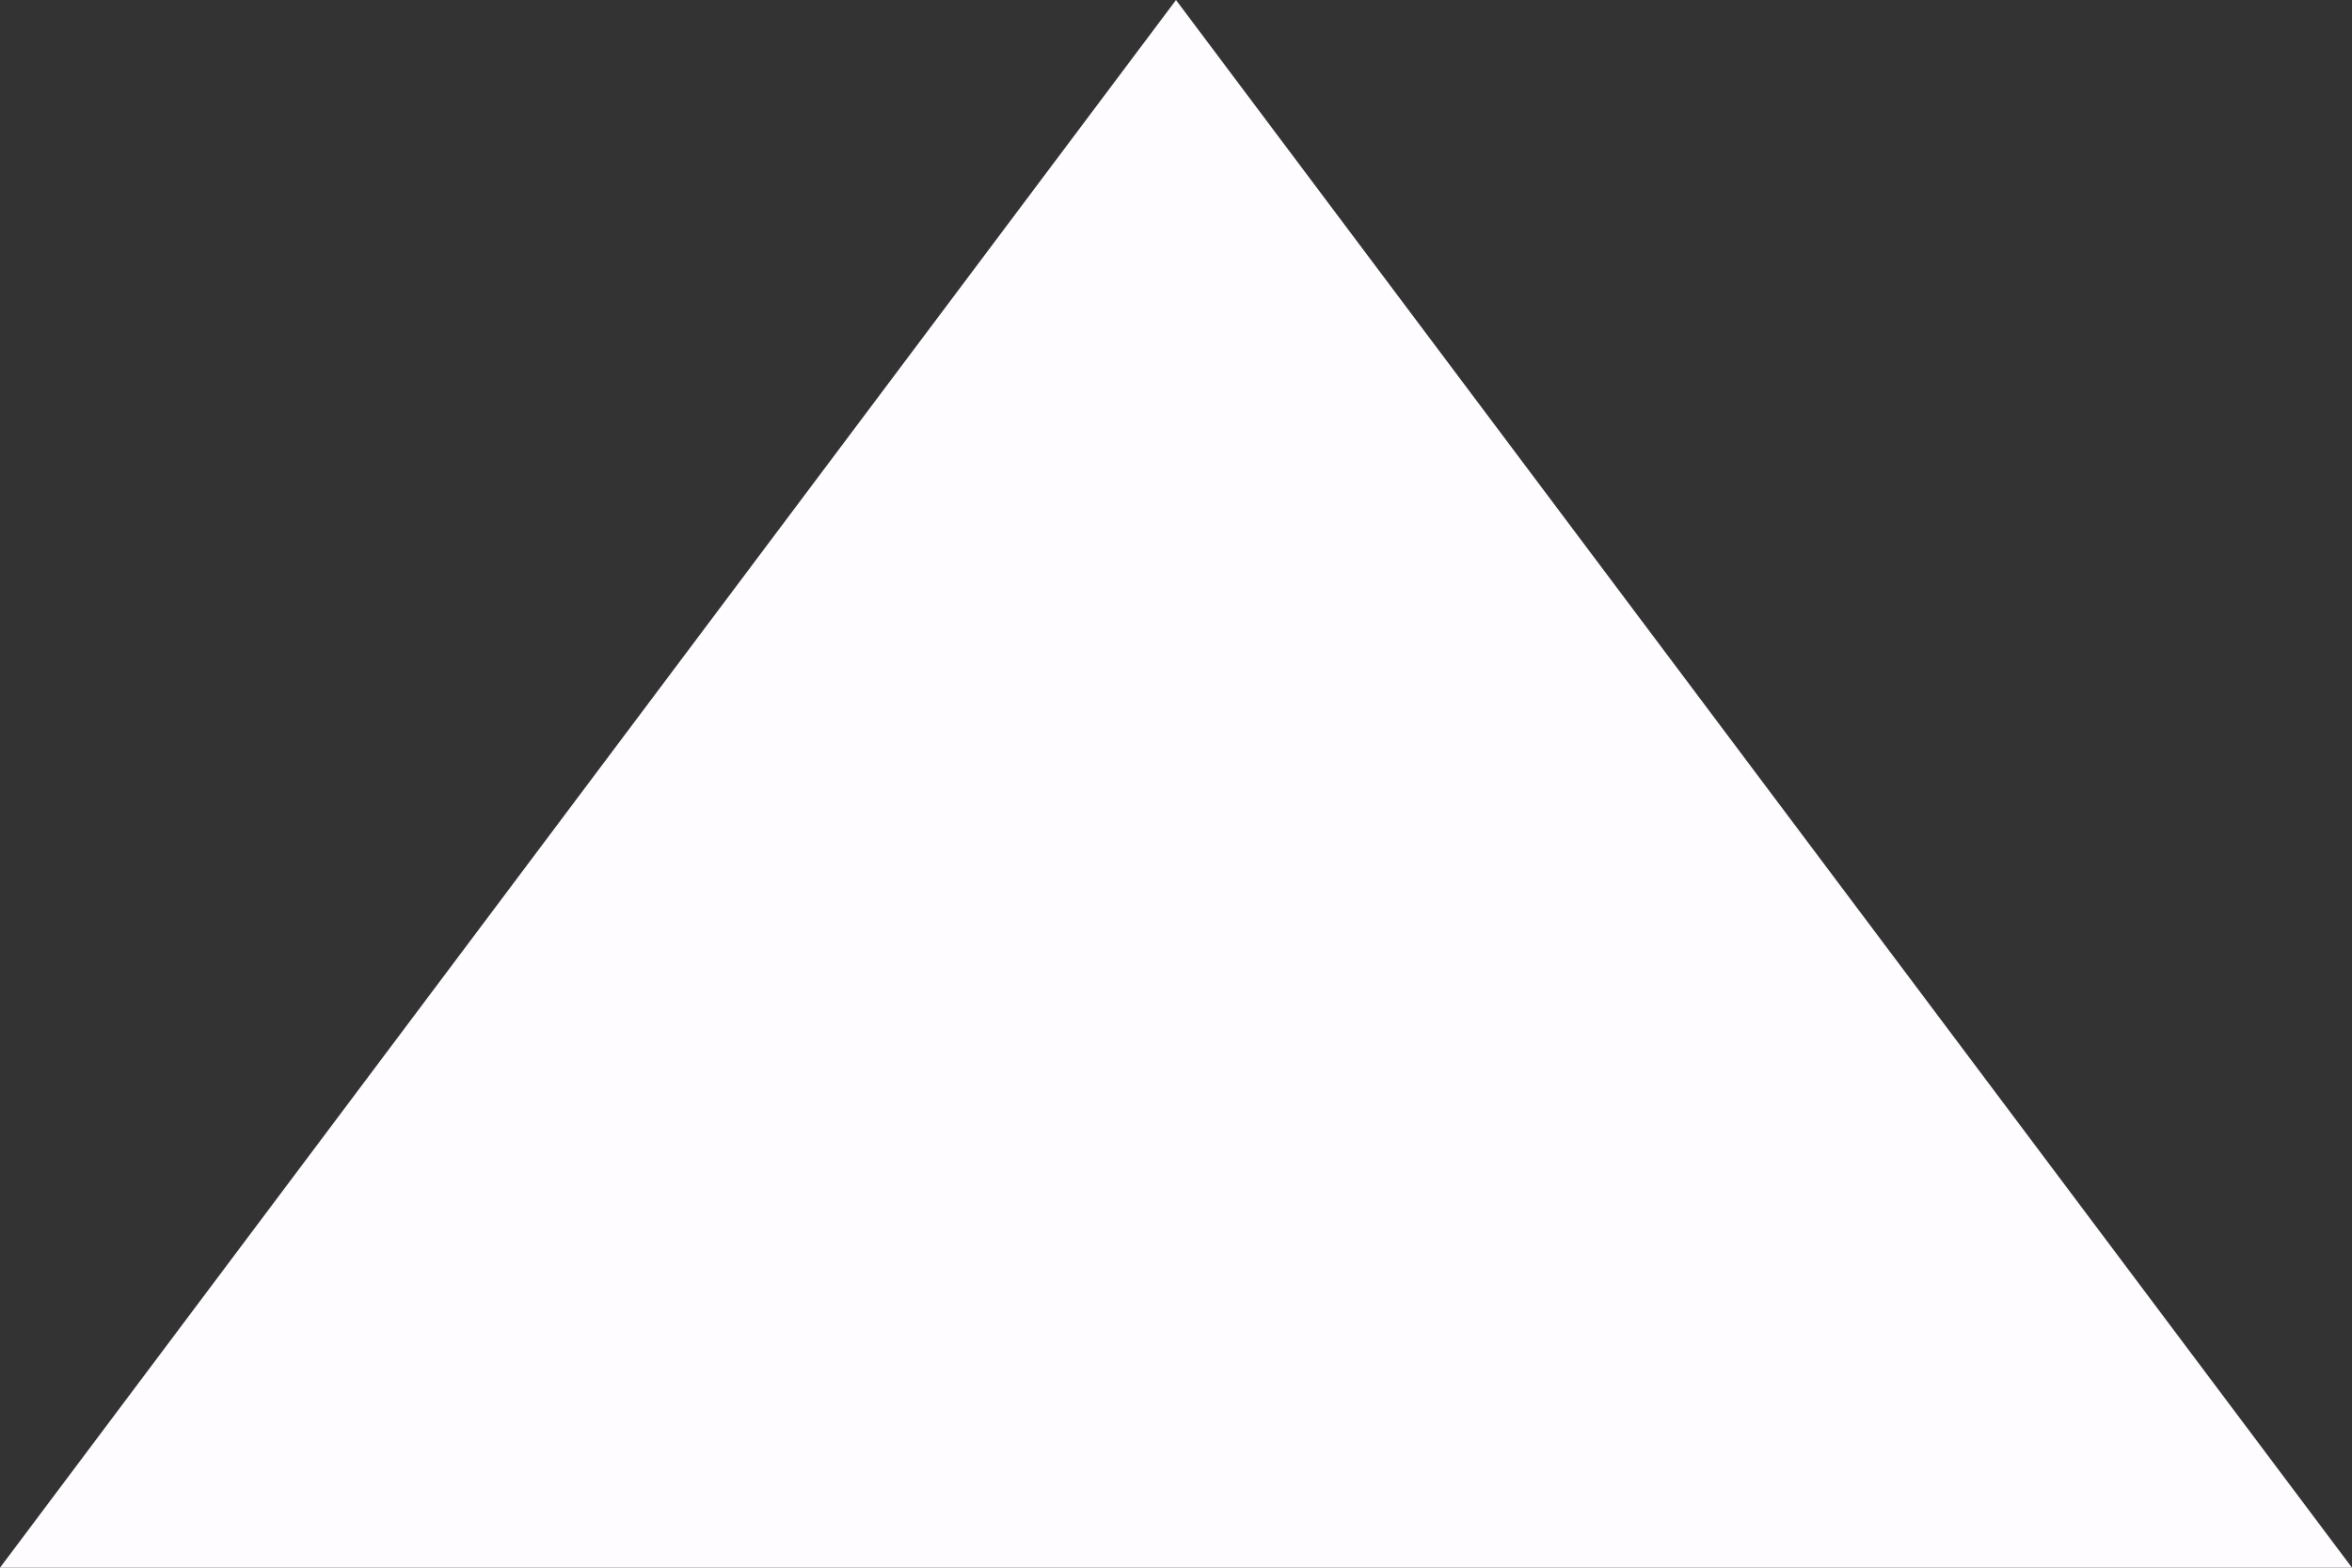 <?xml version="1.0" encoding="UTF-8"?>
<svg xmlns="http://www.w3.org/2000/svg" version="1.1" xmlns:cc="http://creativecommons.org/ns#" xmlns:dc="http://purl.org/dc/elements/1.1/" xmlns:inkscape="http://www.inkscape.org/namespaces/inkscape" xmlns:rdf="http://www.w3.org/1999/02/22-rdf-syntax-ns#" xmlns:sodipodi="http://sodipodi.sourceforge.net/DTD/sodipodi-0.dtd" xmlns:svg="http://www.w3.org/2000/svg" viewBox="0 0 12 8">
  <rect x="0" y="0" width="12" height="8" fill="#333333" stroke="none"/>
  <defs>
    <style>
      .cls-1 {
        fill: #fffcff;
      }
    </style>
  </defs>
  <!-- Generator: Adobe Illustrator 28.7.1, SVG Export Plug-In . SVG Version: 1.2.0 Build 142)  -->
  <g>
    <g id="svg5650" inkscape:export-filename="H:\Code\GitHub\space-station-14\Resources\Nano\inverted_triangle.svg.png" inkscape:export-xdpi="96" inkscape:version="0.92.4 (5da689c313, 2019-01-14)">
      <sodipodi:namedview id="base" bordercolor="#666666" borderopacity="1.0" inkscape:current-layer="layer1" inkscape:cx="8.8993386" inkscape:cy="4.276435" inkscape:document-units="px" inkscape:pagecheckerboard="true" inkscape:pageopacity="0.0" inkscape:pageshadow="2" inkscape:snap-bbox="true" inkscape:snap-global="false" inkscape:snap-page="true" inkscape:window-height="961" inkscape:window-maximized="1" inkscape:window-width="1280" inkscape:window-x="1432" inkscape:window-y="-2" inkscape:zoom="31.678384" pagecolor="#ffffff" showgrid="false" units="px"/>
      <g id="layer1" inkscape:groupmode="layer" inkscape:label="Layer 1">
        <path id="path6203" class="cls-1" d="M0,8h12L6,0,0,8Z" inkscape:export-xdpi="96" inkscape:export-ydpi="96" inkscape:flatsided="true" inkscape:randomized="0" inkscape:rounded="0" inkscape:transform-center-y="1.3333296" sodipodi:arg1="0.52359878" sodipodi:arg2="1.5707963" sodipodi:cx="10.316734" sodipodi:cy="291.04364" sodipodi:r1="8.2837381" sodipodi:r2="4.1418691" sodipodi:sides="3" sodipodi:type="star"/>
      </g>
    </g>
  </g>
</svg>